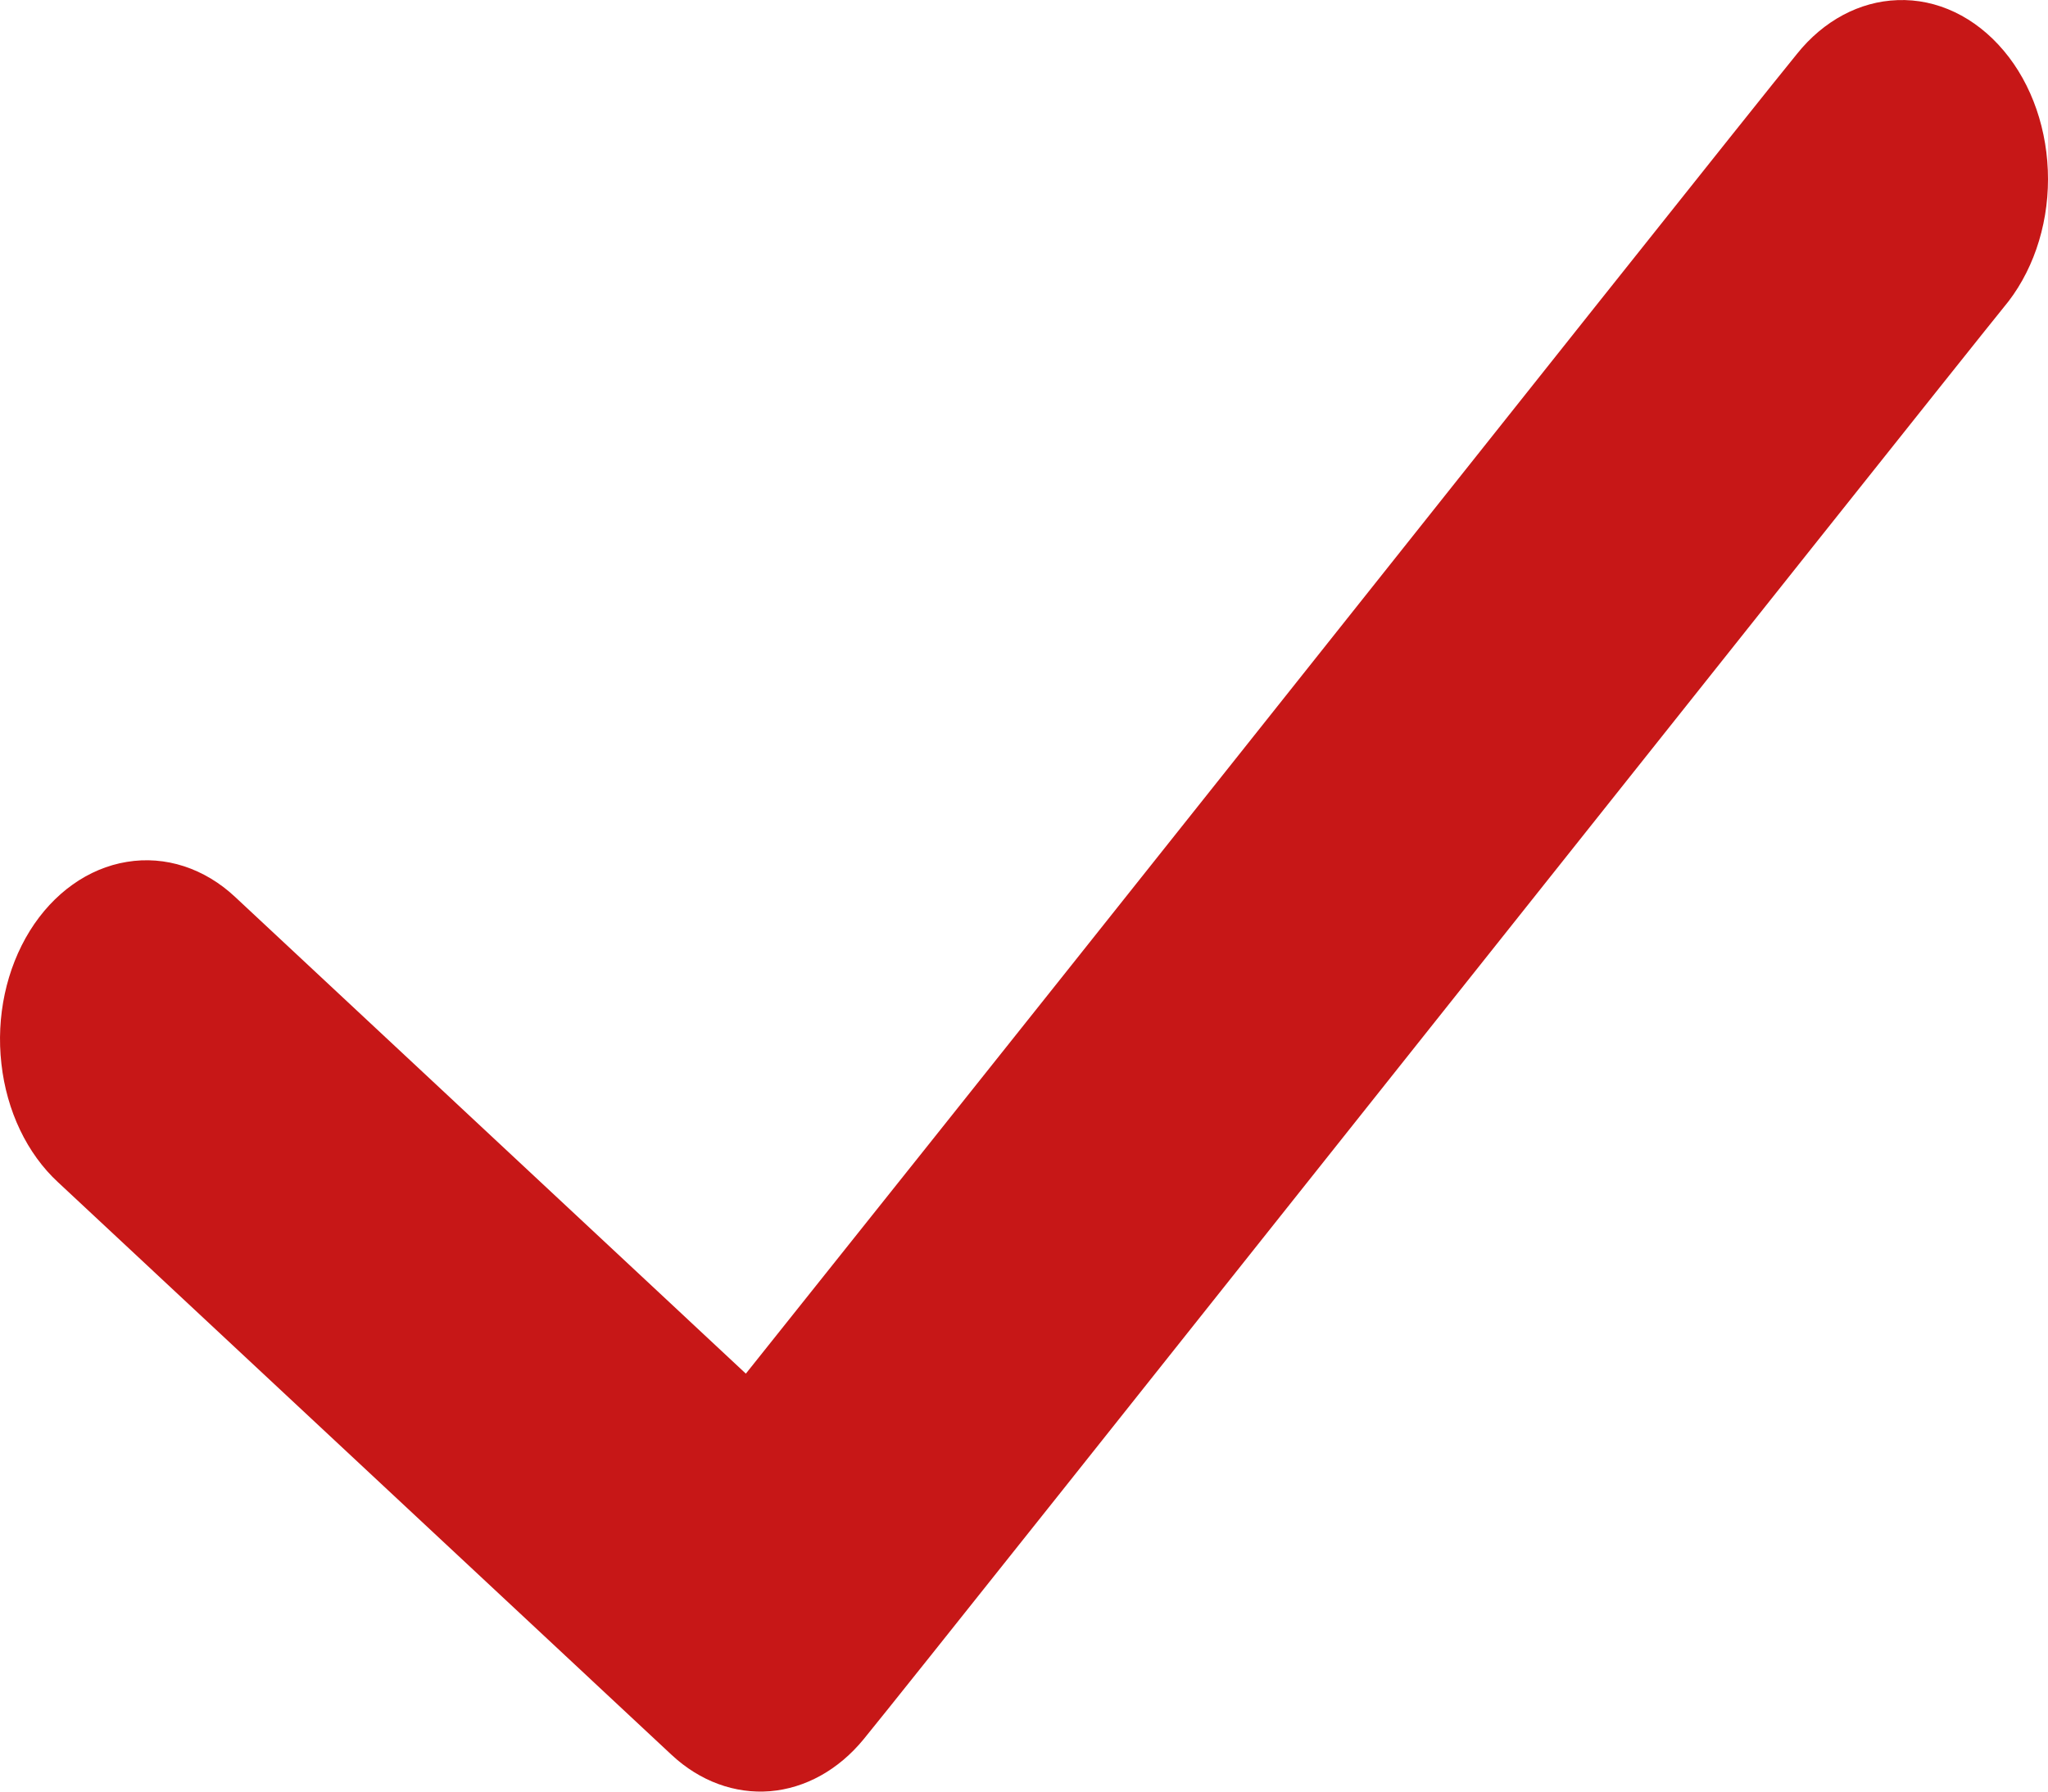 <svg width="16" height="14" viewBox="0 0 16 14" fill="none" xmlns="http://www.w3.org/2000/svg">
<path d="M14.824 0.001C14.528 0.011 14.246 0.162 14.039 0.421C13.743 0.783 11.684 3.375 9.572 6.032C7.791 8.273 6.449 9.954 5.827 10.734L1.838 7.01V7.01C1.597 6.784 1.292 6.685 0.991 6.735C0.69 6.784 0.417 6.978 0.233 7.274C0.049 7.571 -0.031 7.944 0.011 8.313C0.052 8.681 0.211 9.015 0.454 9.239L5.248 13.714V13.714C5.468 13.919 5.741 14.019 6.016 13.997C6.292 13.974 6.551 13.83 6.747 13.591C7.043 13.229 9.102 10.637 11.214 7.98C13.326 5.323 15.491 2.601 15.652 2.404V2.404C15.874 2.141 16 1.779 16 1.4C16 1.022 15.876 0.659 15.654 0.396C15.432 0.132 15.133 -0.011 14.824 0.001L14.824 0.001Z" fill="#C71717"/>
</svg>

